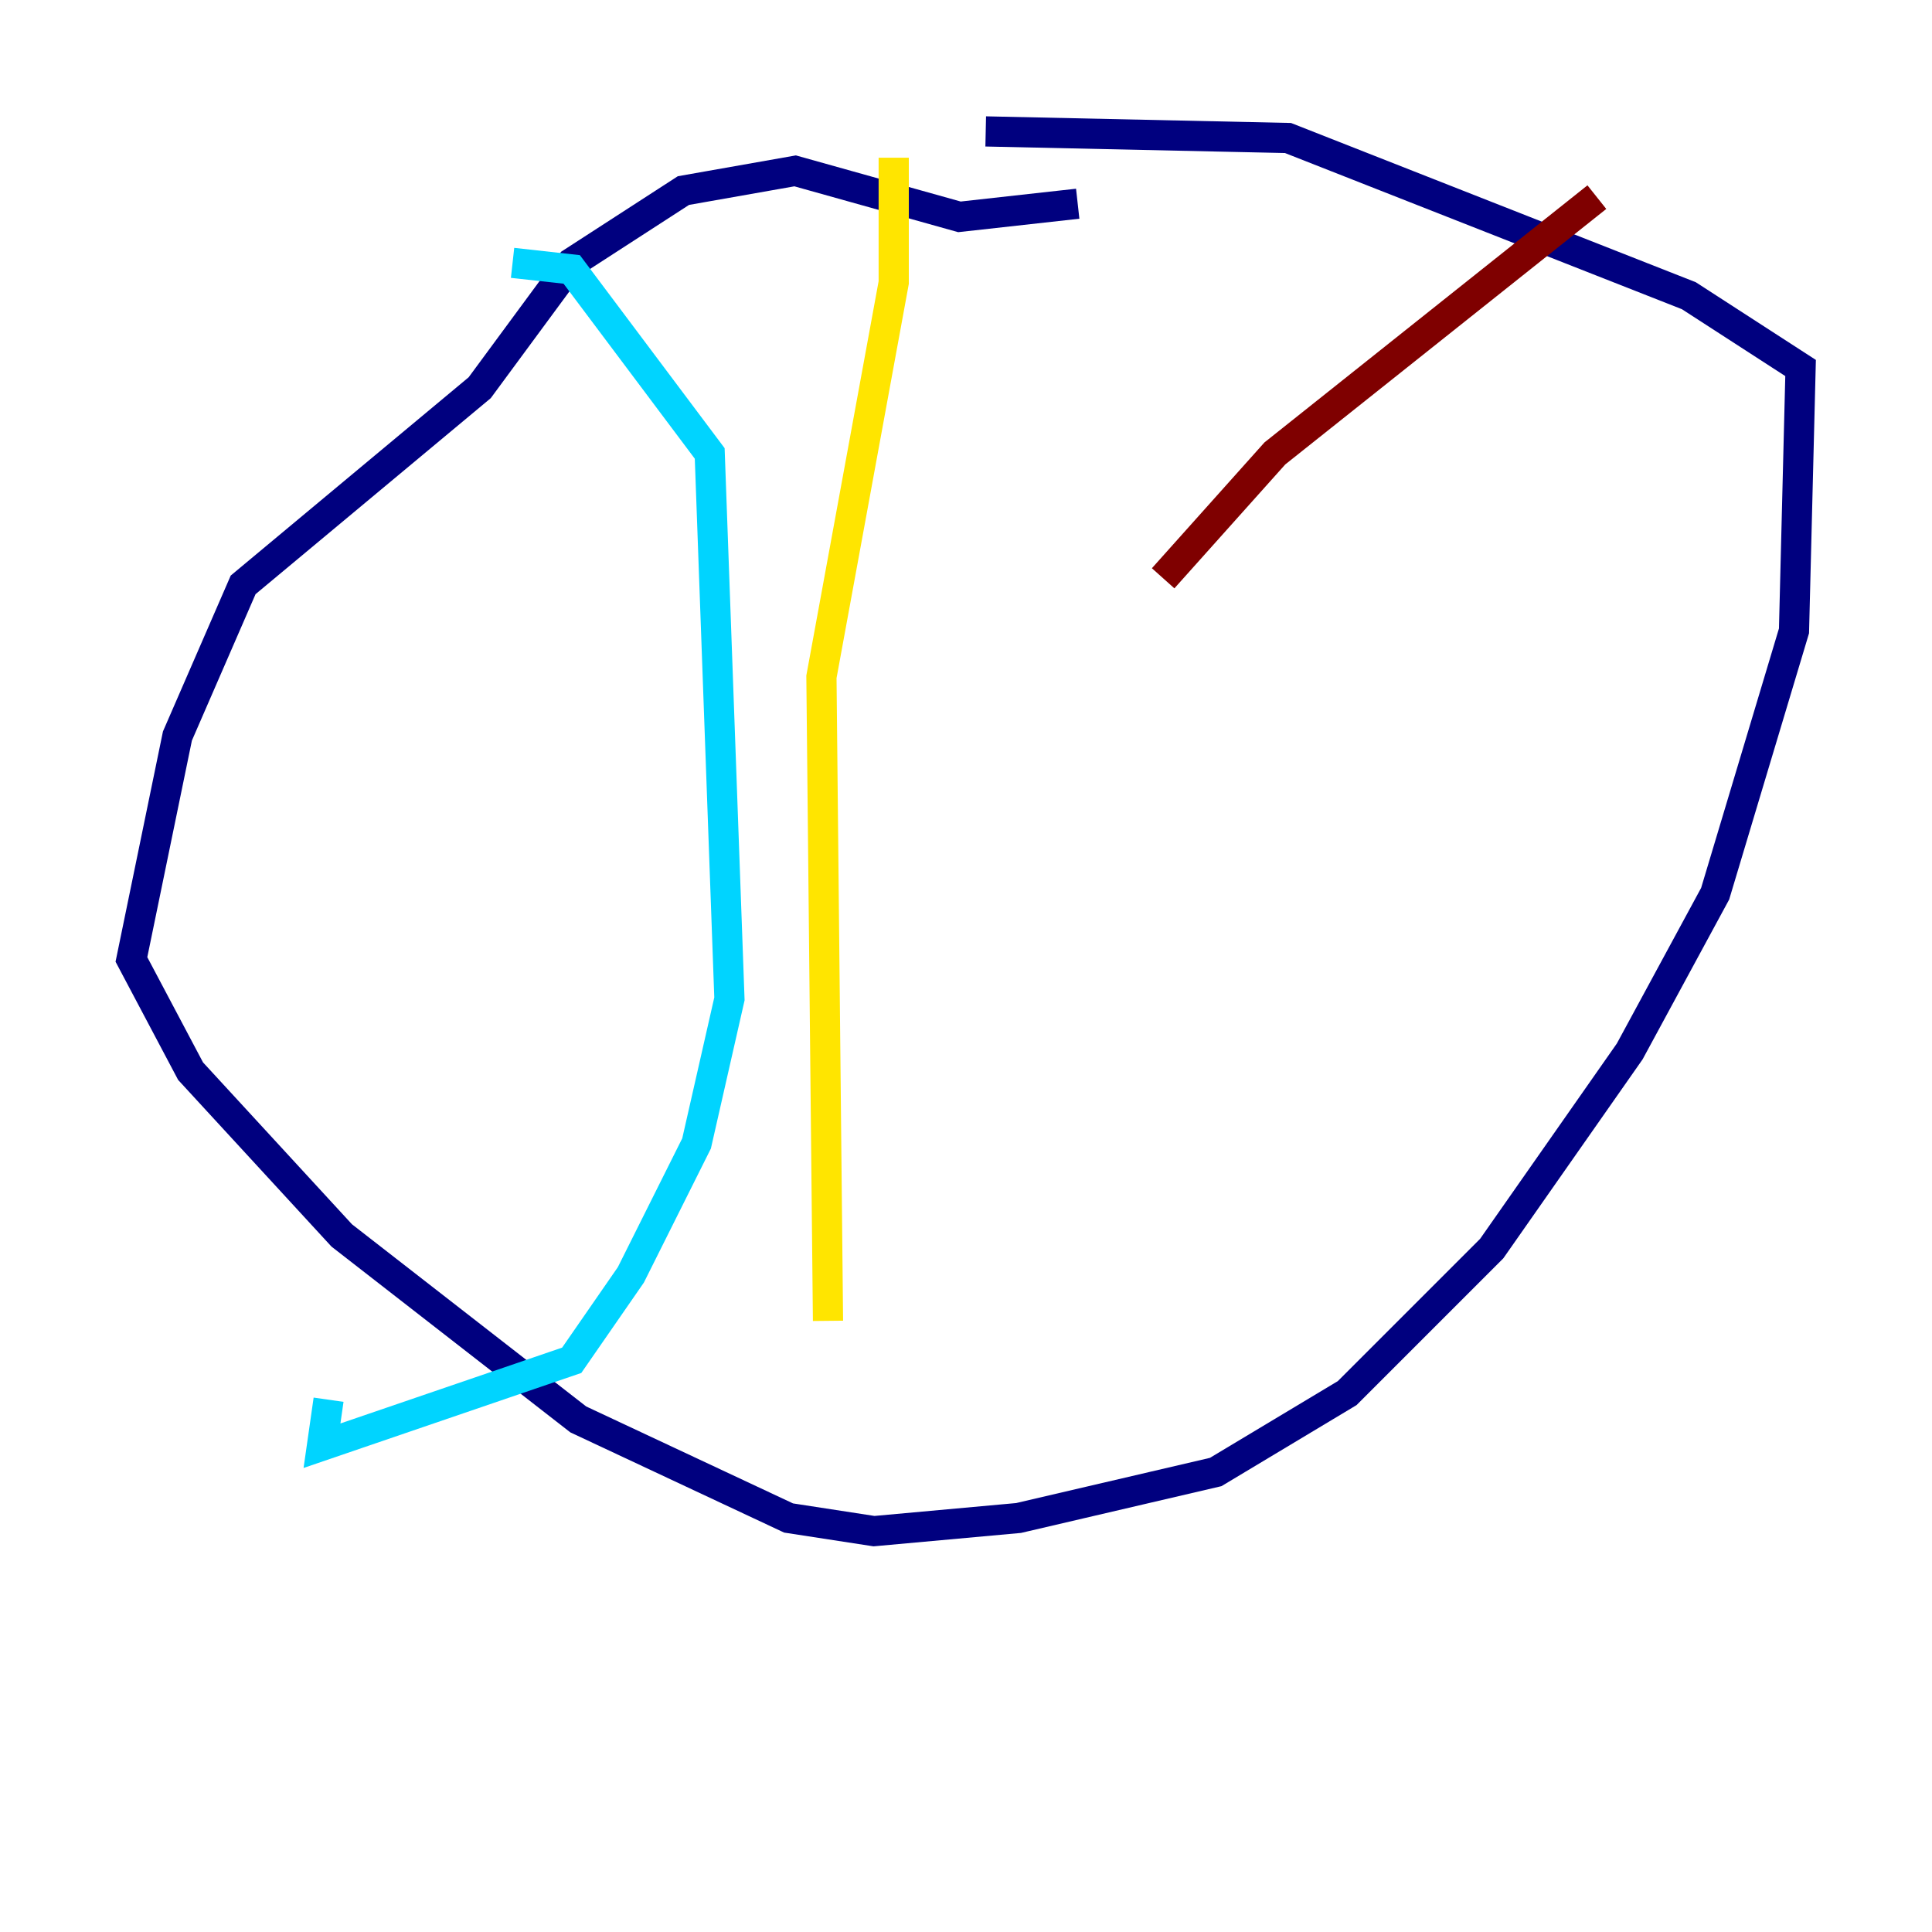 <?xml version="1.0" encoding="utf-8" ?>
<svg baseProfile="tiny" height="128" version="1.2" viewBox="0,0,128,128" width="128" xmlns="http://www.w3.org/2000/svg" xmlns:ev="http://www.w3.org/2001/xml-events" xmlns:xlink="http://www.w3.org/1999/xlink"><defs /><polyline fill="none" points="65.306,8.707 85.333,9.143 111.891,19.592 119.293,24.381 118.857,41.796 113.633,59.211 107.973,69.66 98.83,82.721 89.252,92.299 80.544,97.524 67.483,100.571 57.905,101.442 52.245,100.571 38.313,94.041 22.64,81.85 12.626,70.966 8.707,63.565 11.755,48.762 16.109,38.748 31.782,25.687 37.878,17.415 45.279,12.626 52.68,11.32 63.565,14.367 71.401,13.497" stroke="#00007f" stroke-width="2" /><polyline fill="none" points="33.959,17.415 37.878,17.85 47.02,30.041 48.327,66.177 46.15,75.755 41.796,84.463 37.878,90.122 21.333,95.782 21.769,92.735" stroke="#00d4ff" stroke-width="2" /><polyline fill="none" points="59.211,10.449 59.211,18.721 54.422,44.843 54.857,87.51" stroke="#ffe500" stroke-width="2" /><polyline fill="none" points="105.796,13.061 84.463,30.041 77.061,38.313" stroke="#7f0000" stroke-width="2" /></svg>